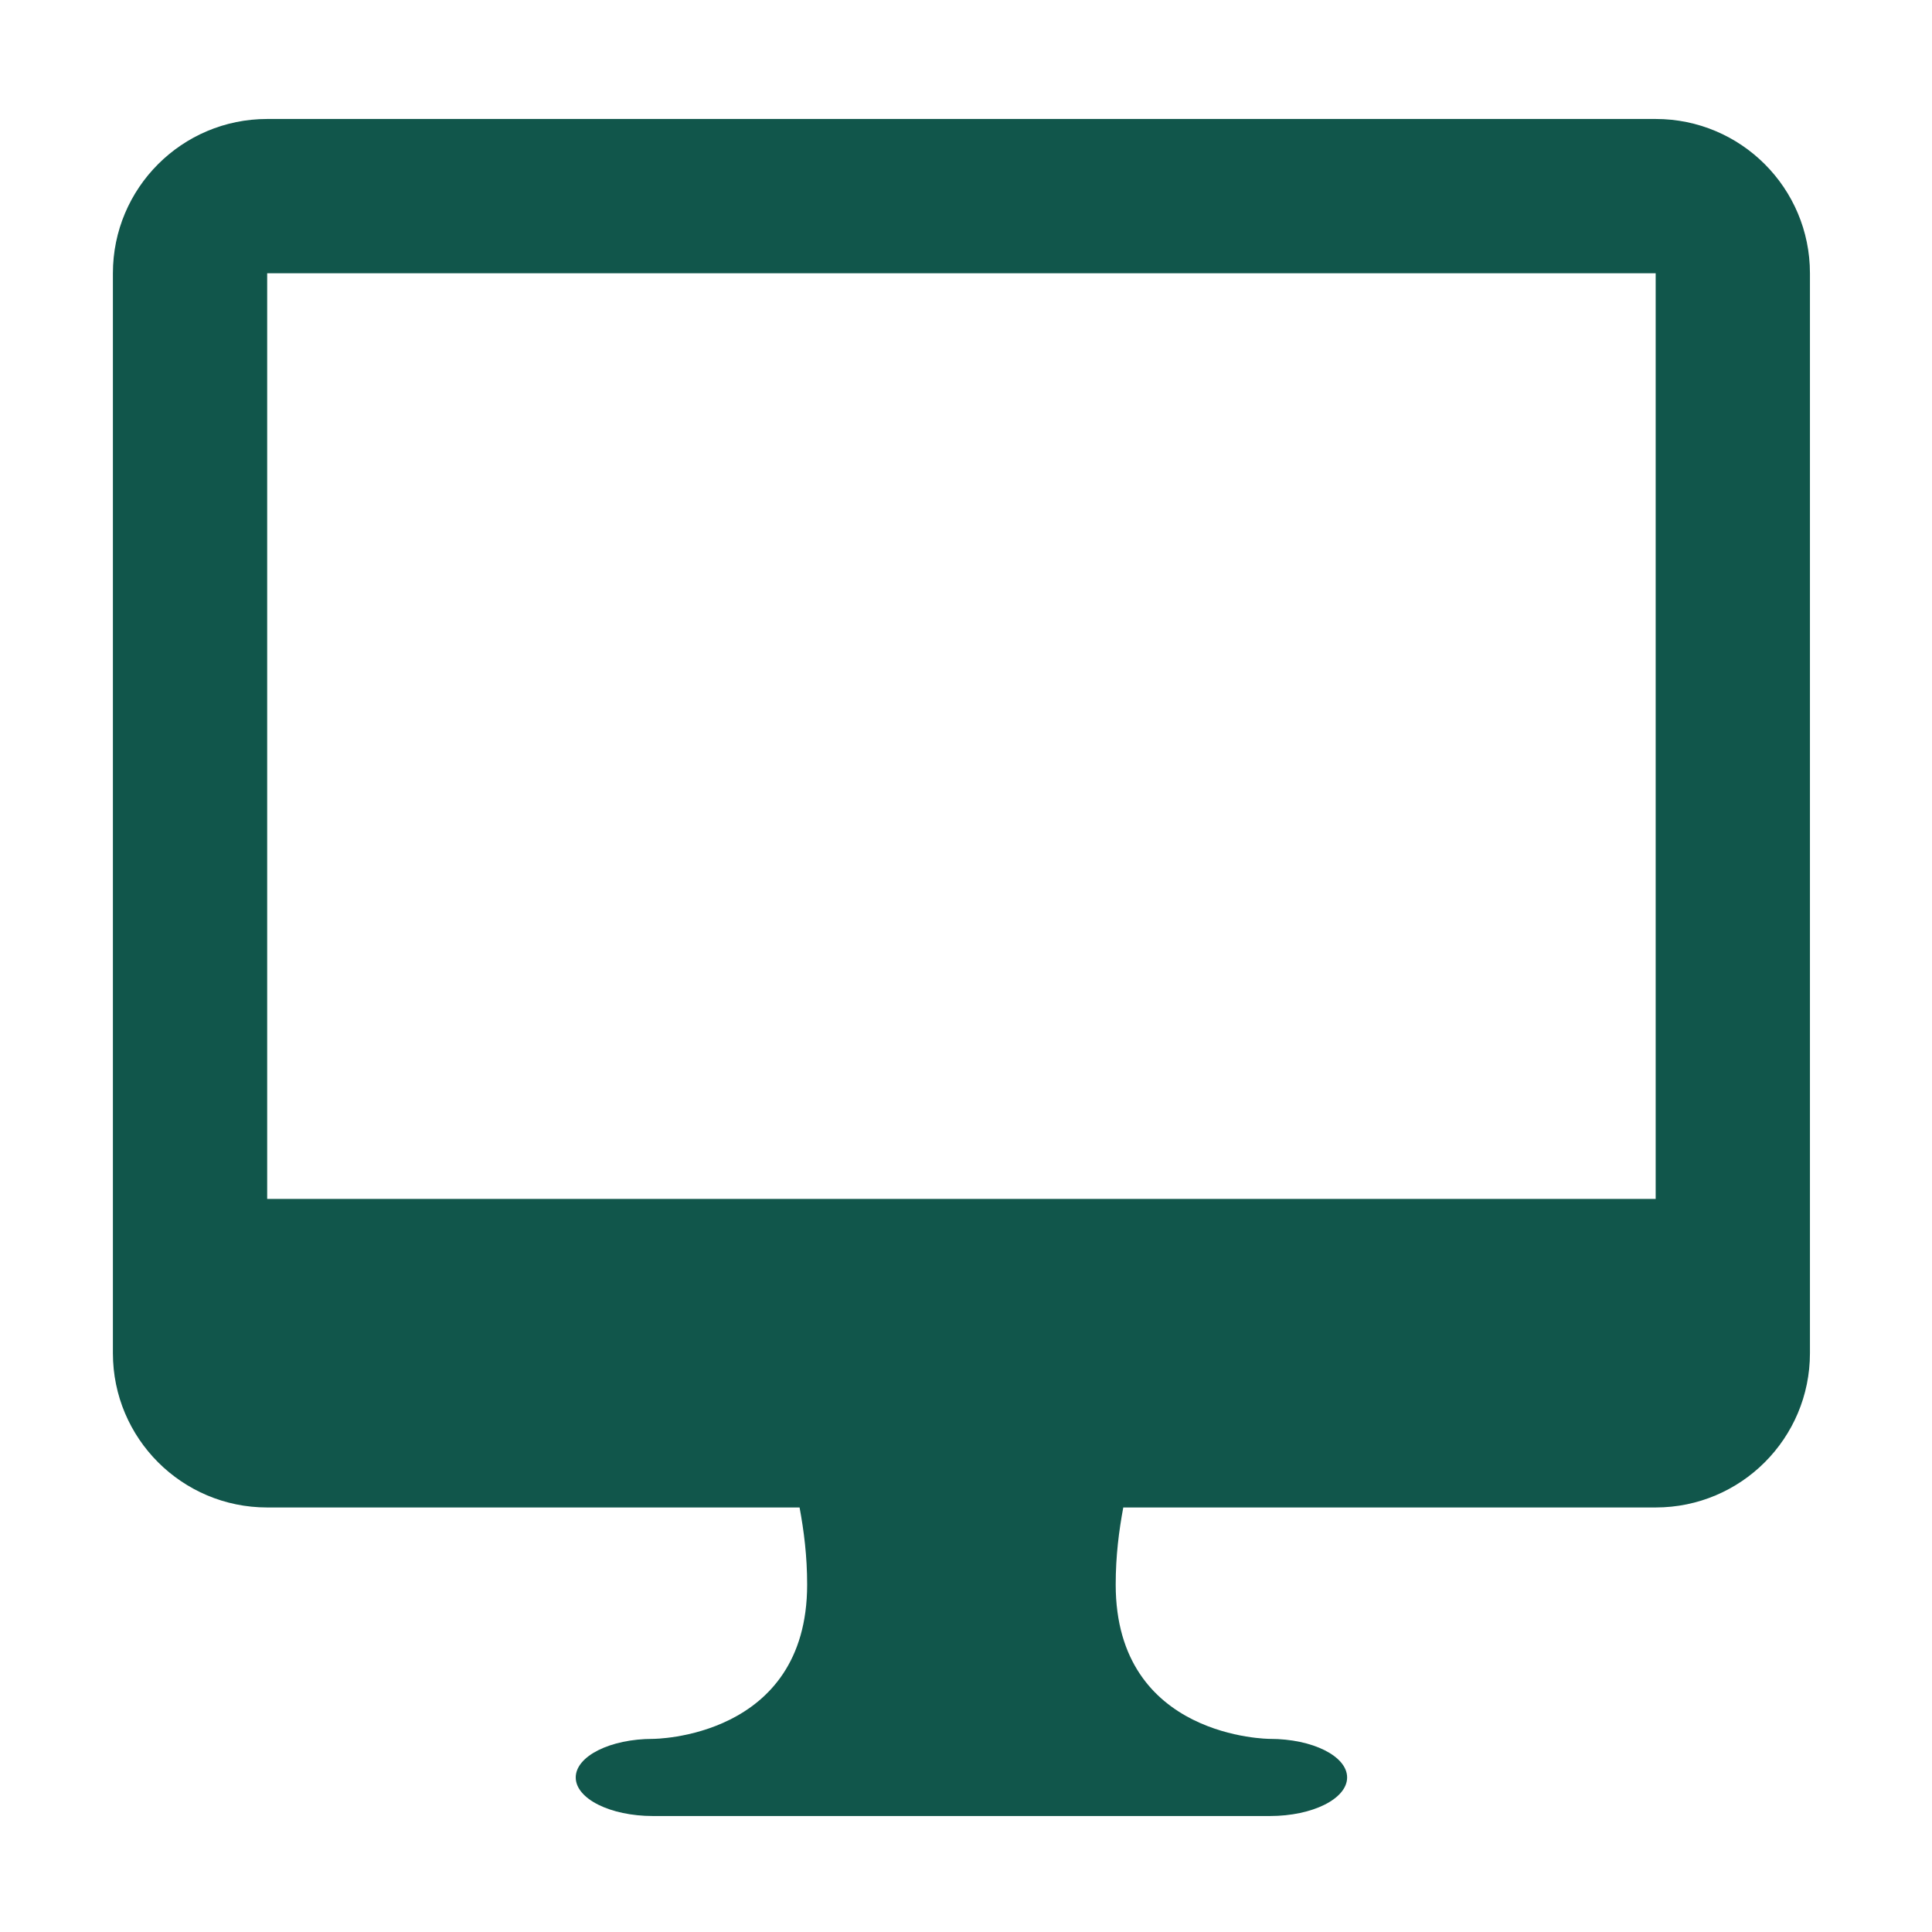 <svg t="1626662122543" class="icon" viewBox="0 0 1024 1024" version="1.1" xmlns="http://www.w3.org/2000/svg" p-id="5604" width="200" height="200"><path d="M877.539 798.988H595.36c-2.302 12.376-4.015 25.684-4.015 40.885 0 81.77 81.77 81.77 81.77 81.77 22.581 0 40.885 9.154 40.885 20.443 0 11.292-18.304 20.442-40.885 20.442h-327.08c-22.581 0-40.885-9.15-40.885-20.442 0-11.288 18.304-20.443 40.885-20.443 0 0 81.77 0 81.77-81.77 0-15.201-1.713-28.509-4.015-40.885H141.61c-45.162 0-81.77-36.608-81.77-81.77V144.829c0-45.162 36.608-81.77 81.77-81.77h735.929c45.161 0 81.77 36.608 81.77 81.77v572.389c0 45.162-36.608 81.77-81.77 81.77z m0-654.159H141.61v490.619h735.929V144.829z" p-id="5605" fill="#11564b"></path></svg>
